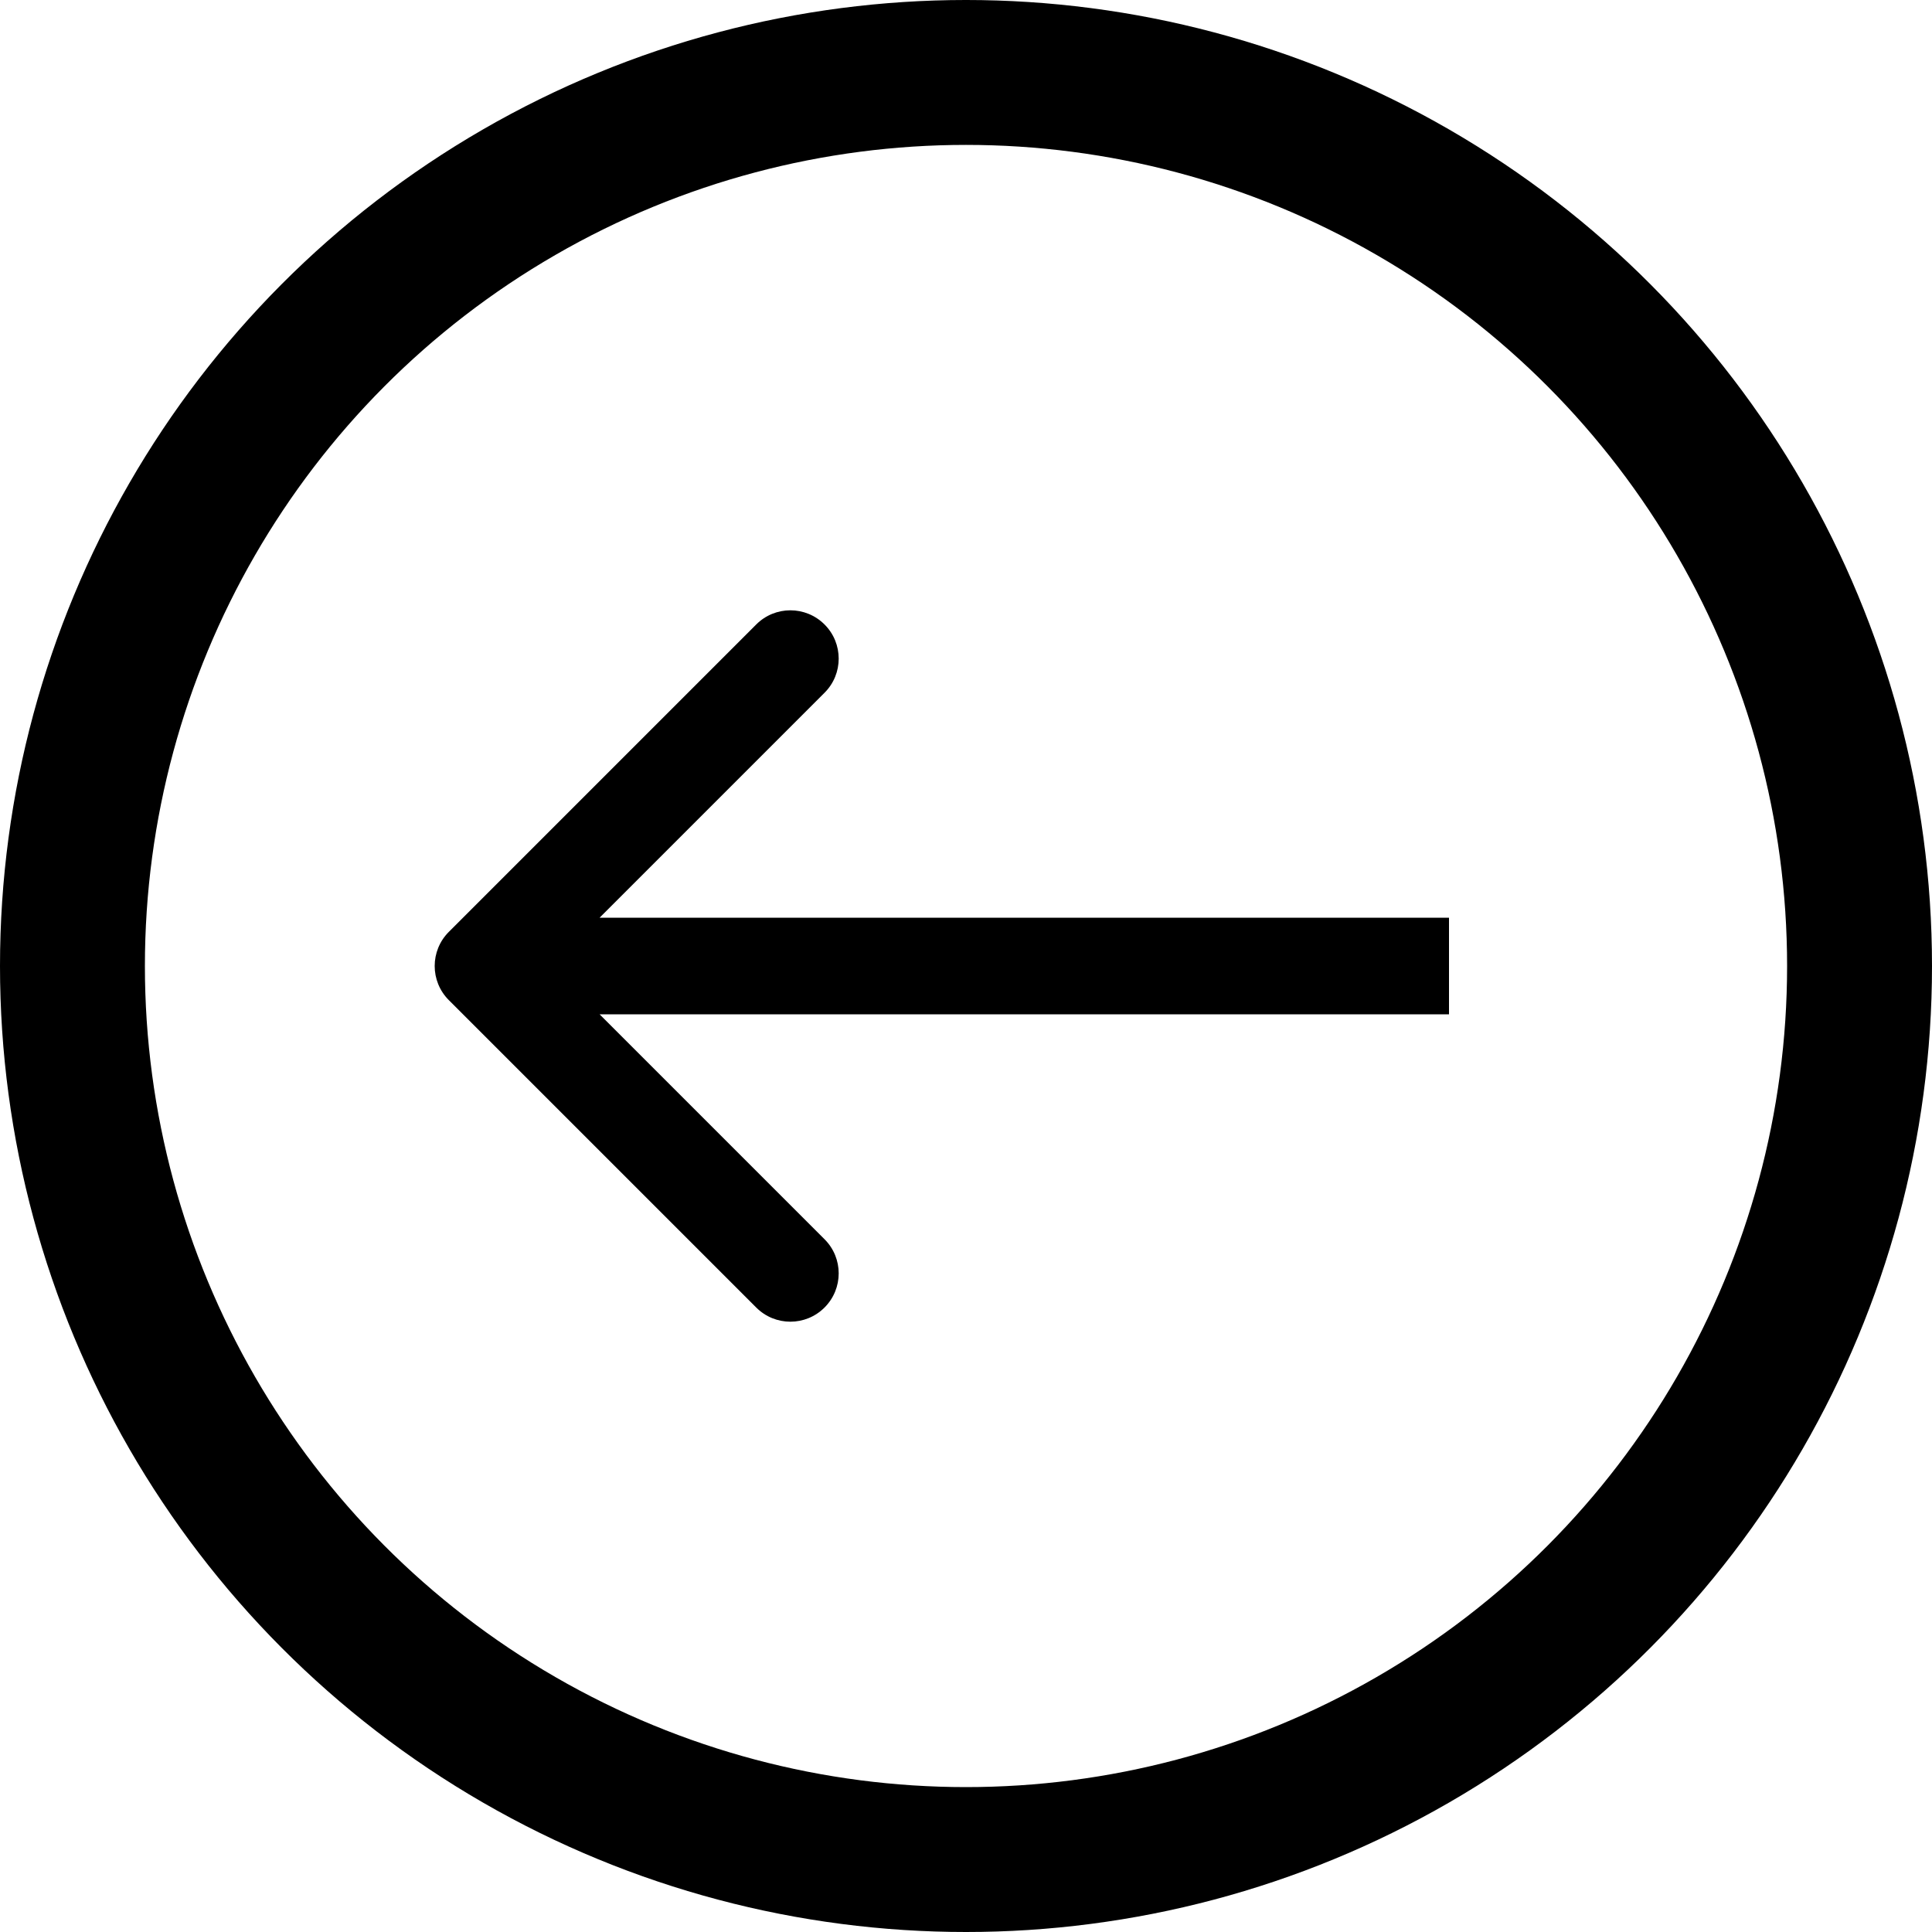 <svg viewBox="0 0 40 40" fill="none" xmlns="http://www.w3.org/2000/svg">
  <circle cx="20" cy="20" r="18.5" stroke="currentColor" stroke-width="3"/>
  <path d="M9.293 19.293C8.902 19.683 8.902 20.317 9.293 20.707L15.657 27.071C16.047 27.462 16.68 27.462 17.071 27.071C17.462 26.68 17.462 26.047 17.071 25.657L11.414 20L17.071 14.343C17.462 13.953 17.462 13.319 17.071 12.929C16.68 12.538 16.047 12.538 15.657 12.929L9.293 19.293ZM30 19L10 19V21L30 21V19Z" fill="currentColor"/>
</svg>
